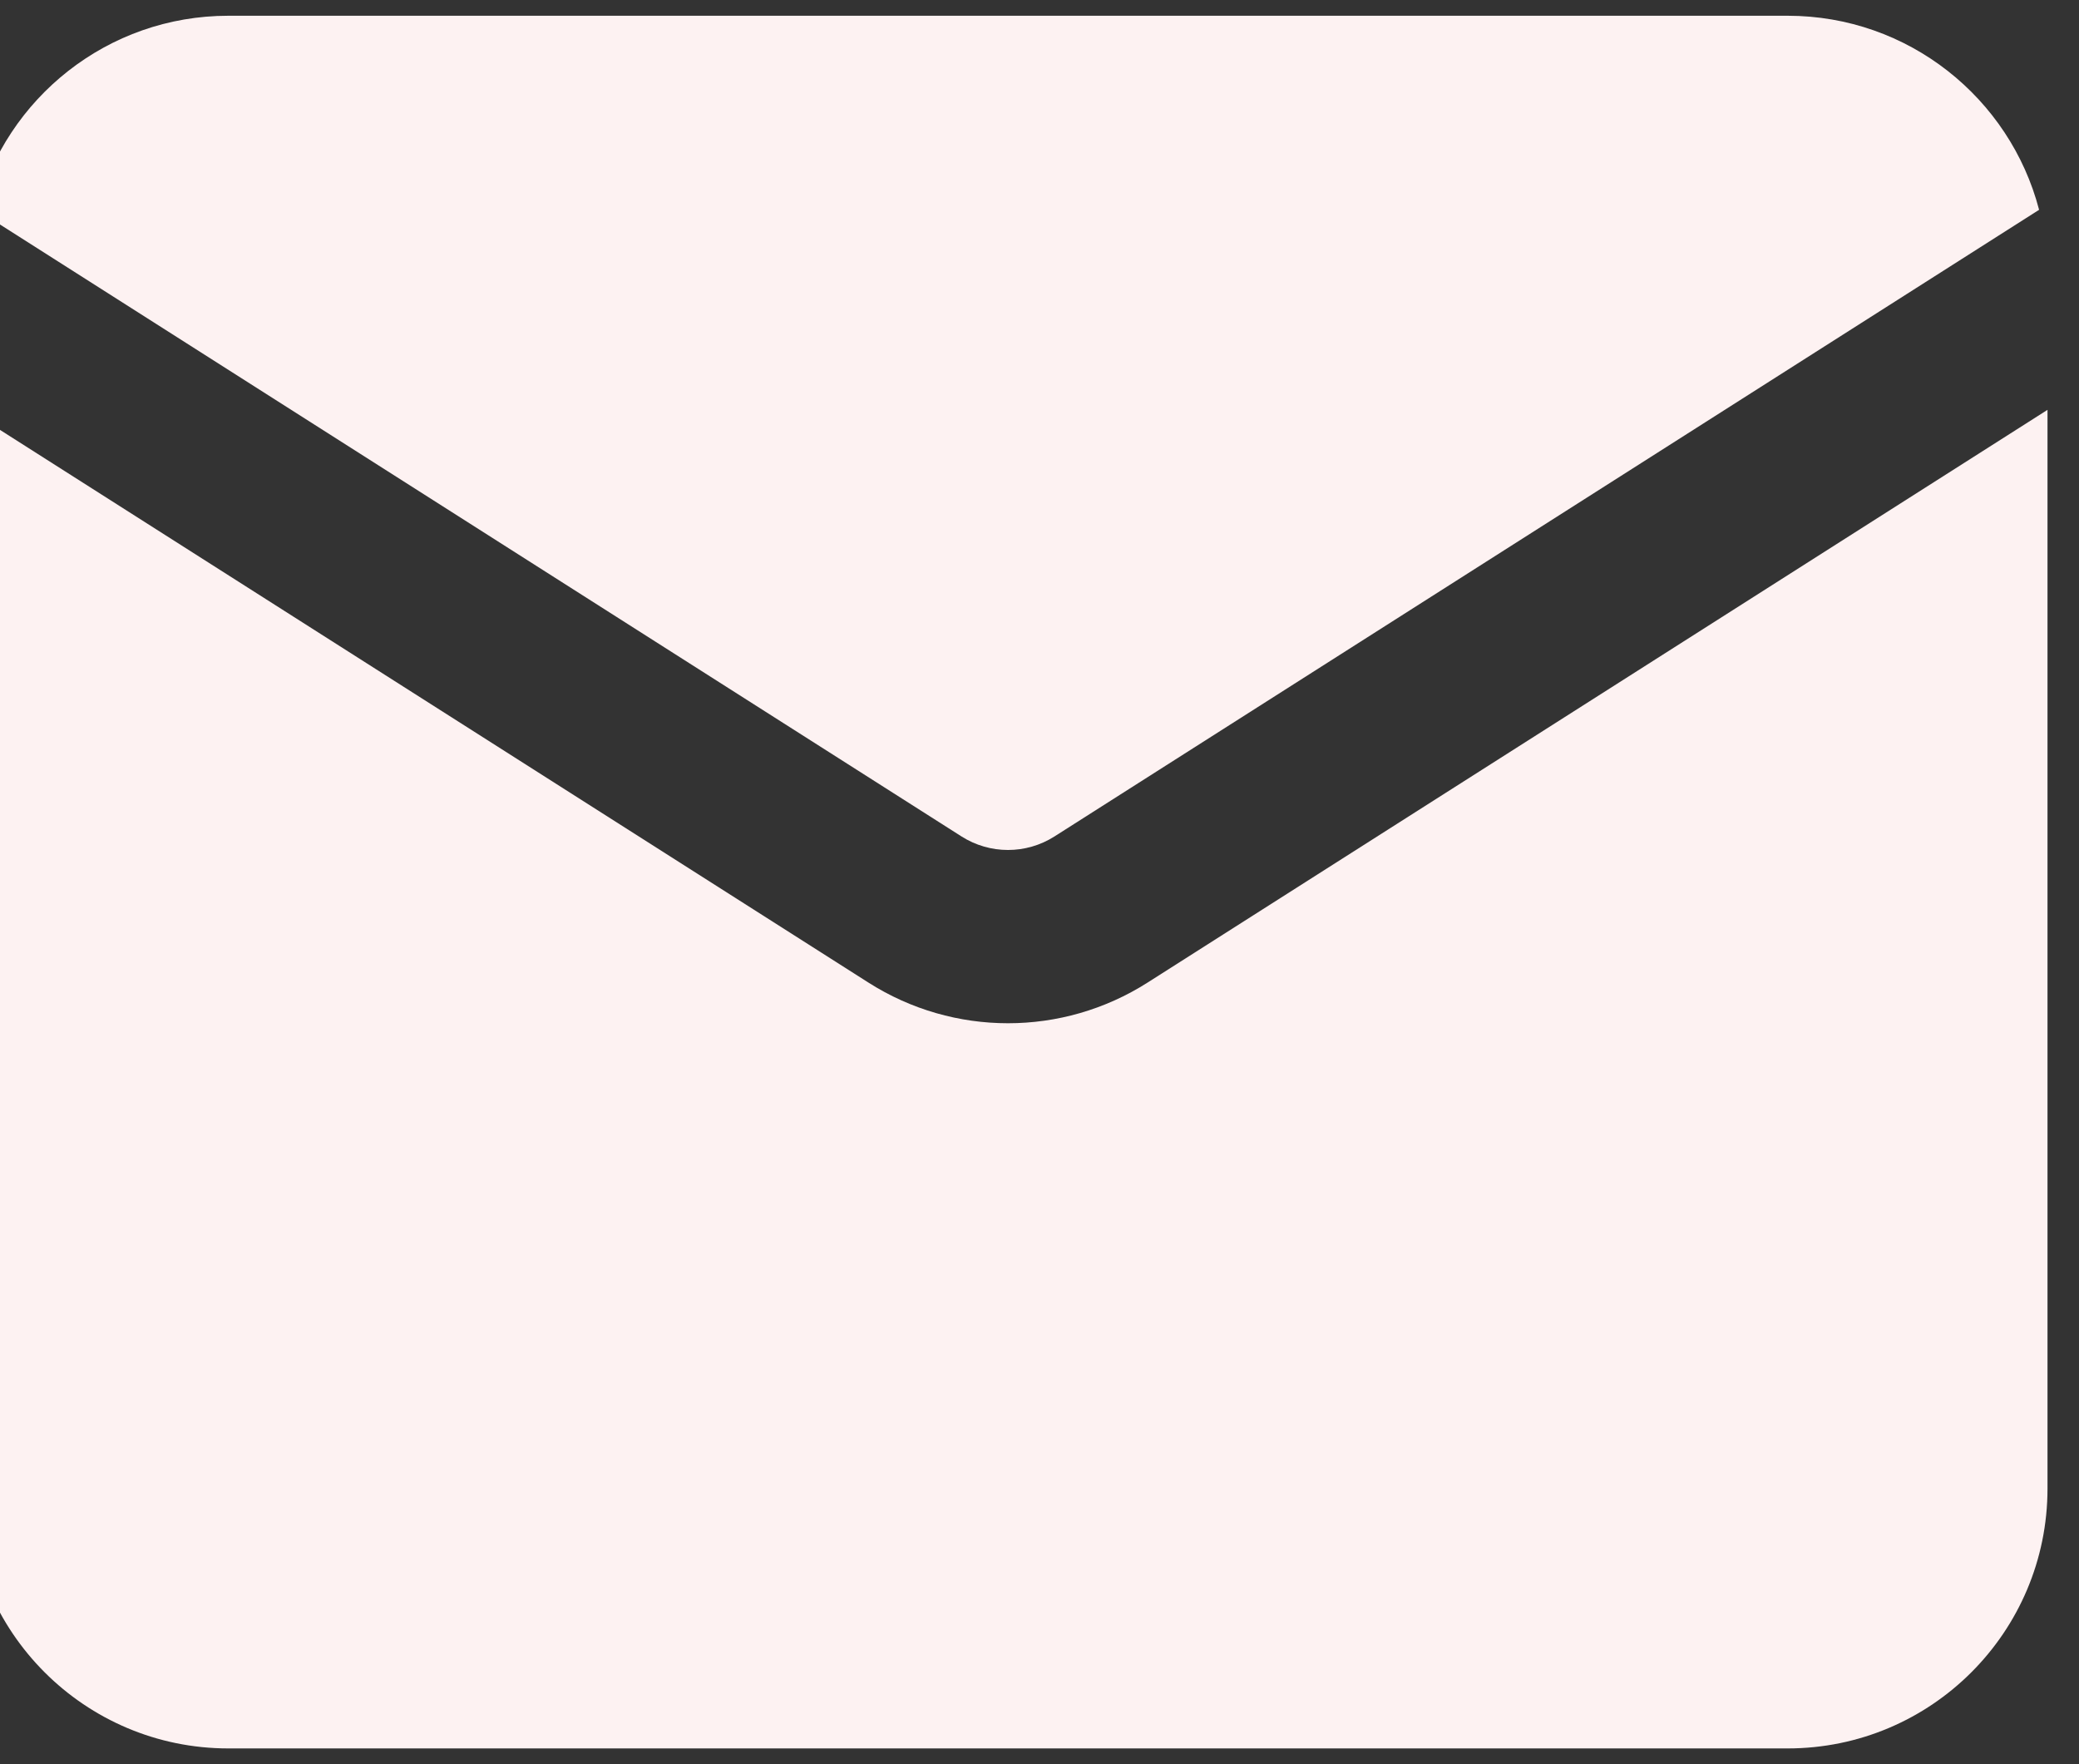 <svg width="66" height="56" viewBox="0 0 66 56" fill="none" xmlns="http://www.w3.org/2000/svg" xmlns:xlink="http://www.w3.org/1999/xlink">
<rect x="0" y="0" width="66" height="56" fill="#333333" stroke="none"/>
<path d="M-0.733,6.66C0.192,3.116 3.416,0.5 7.25,0.5L56.75,0.5C60.584,0.5 63.808,3.116 64.733,6.66L33.476,26.551C32.576,27.124 31.424,27.124 30.524,26.551L-0.733,6.66Z" fill="#FDF2F2"/>
<path d="M-1,13.01L-1,47.25C-1,51.806 2.694,55.5 7.25,55.5L56.75,55.5C61.306,55.5 65,51.806 65,47.25L65,13.01L36.429,31.191C33.727,32.911 30.273,32.911 27.571,31.191L-1,13.01Z" fill="#FDF2F2"/>
</svg>
